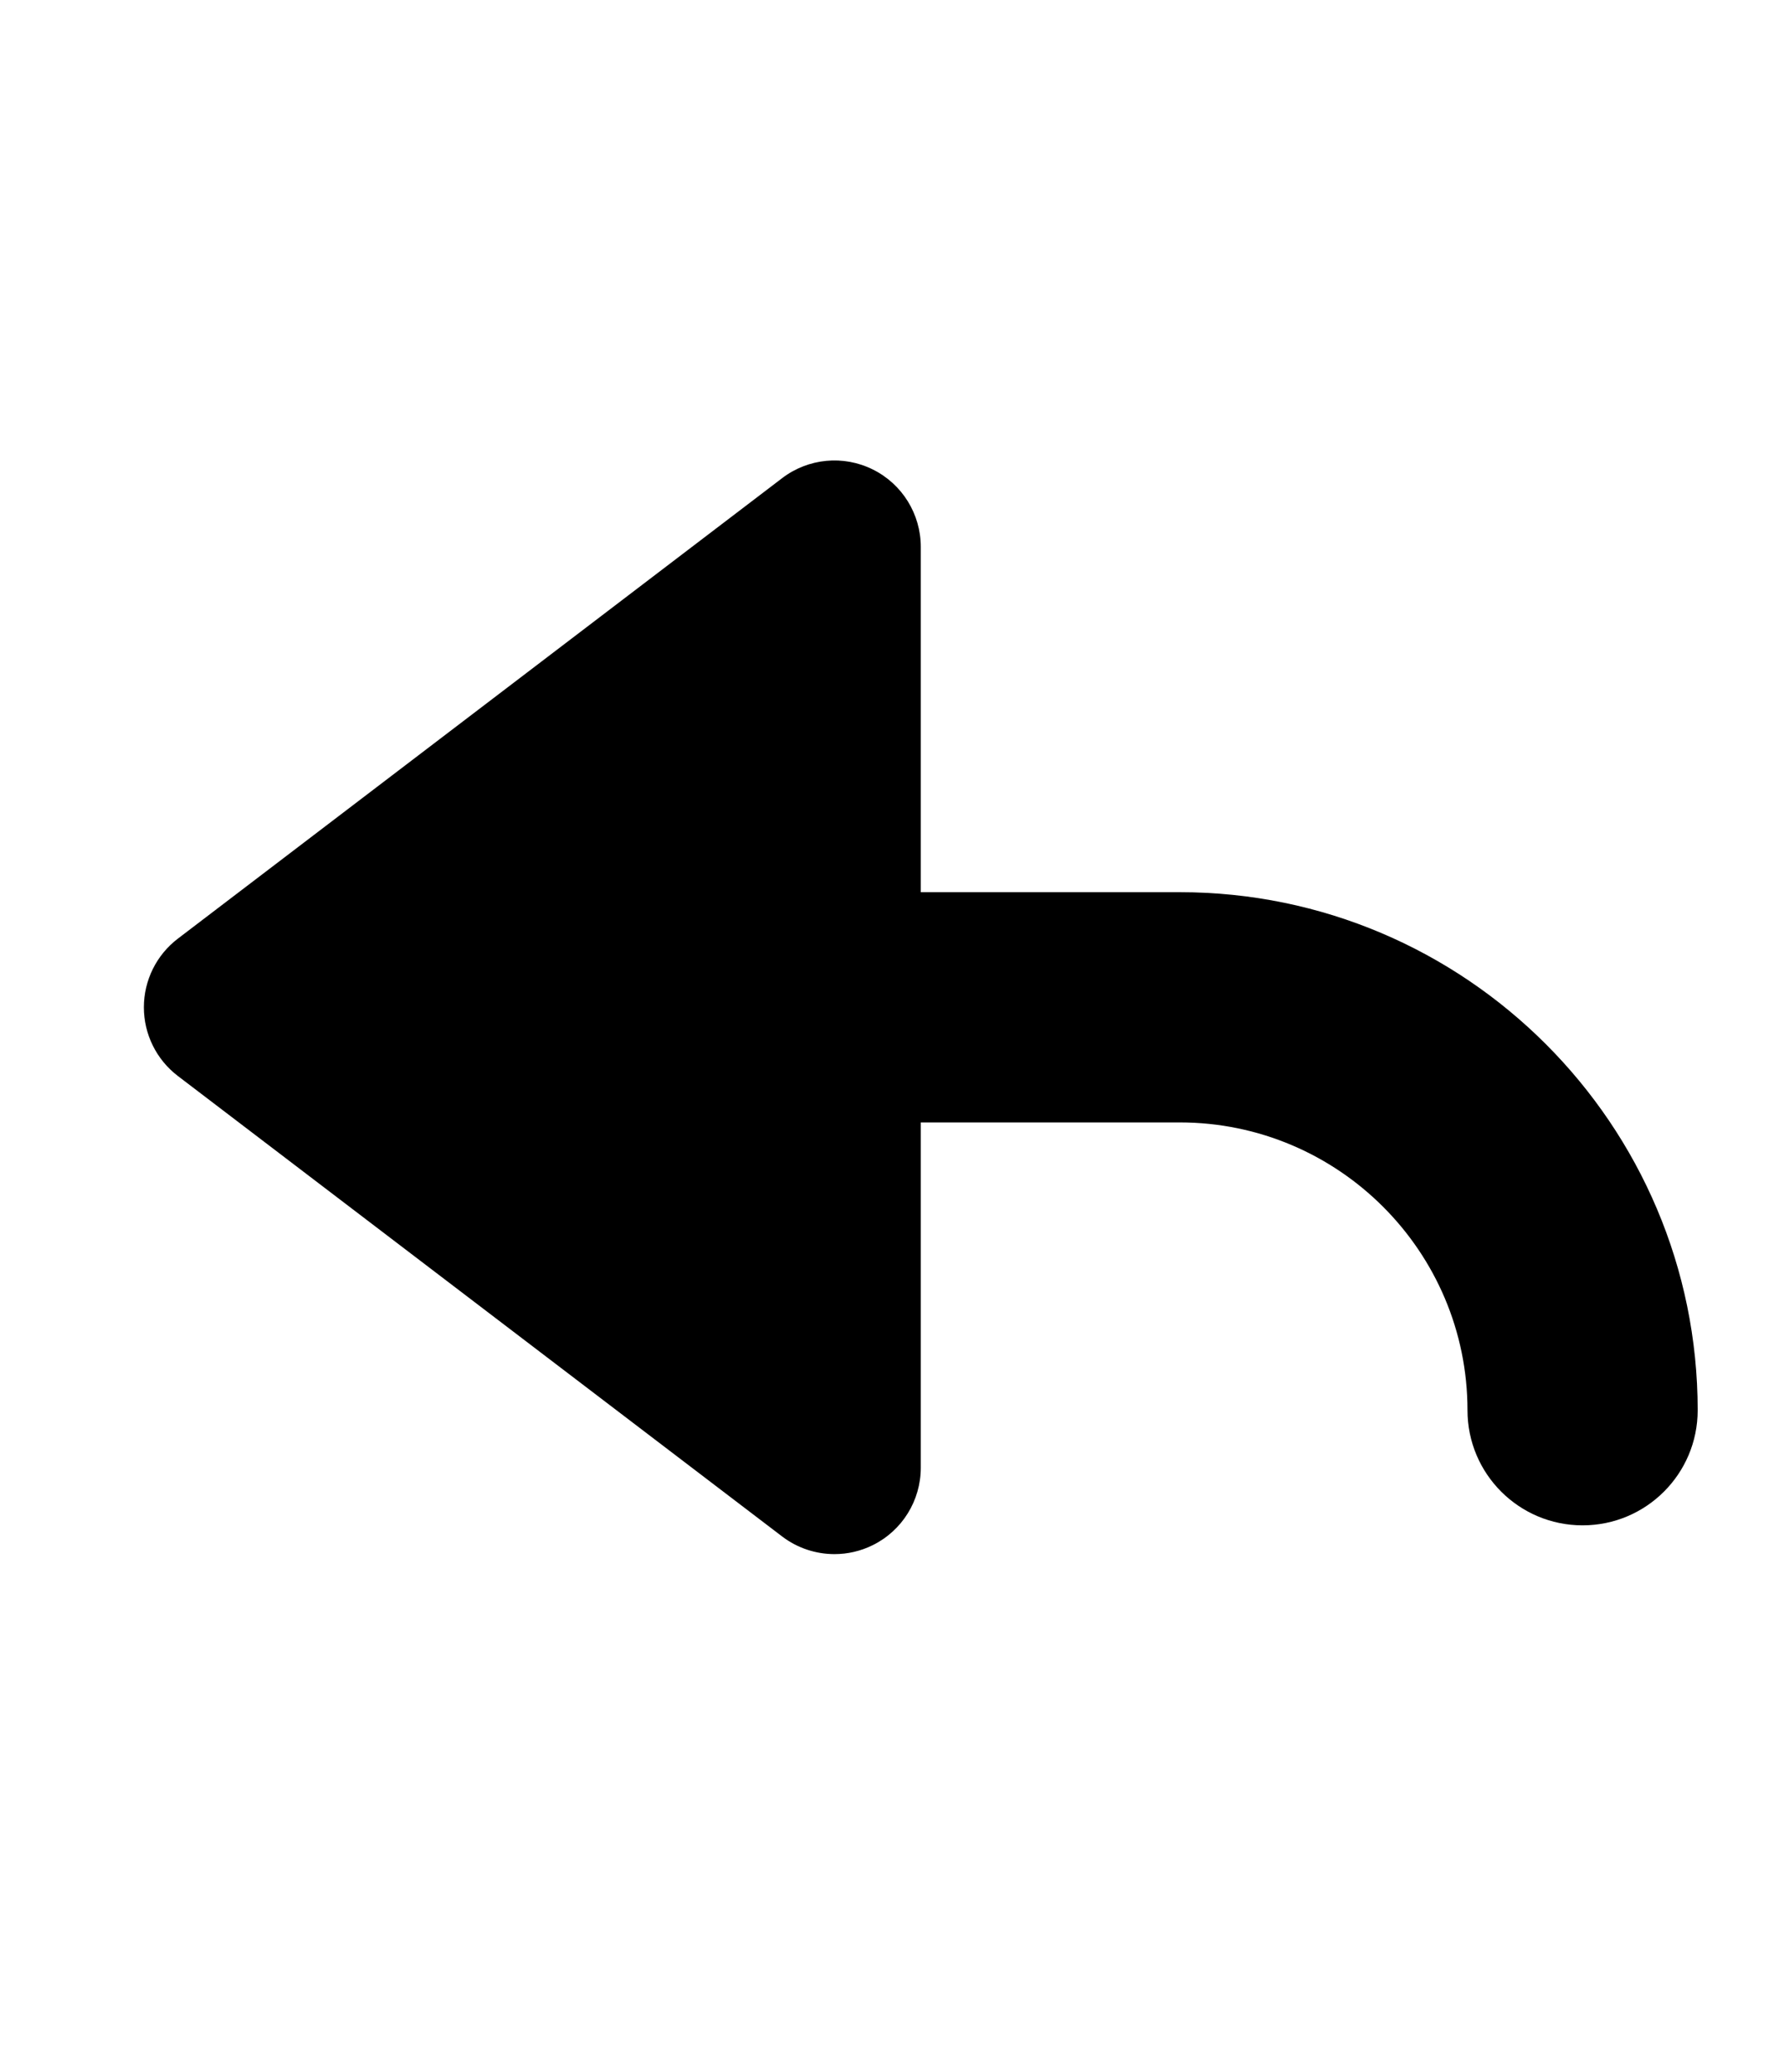 <svg viewBox="0 0 62 72"><path d="M41 31h-9V19c0-1.14-.647-2.183-1.668-2.688-1.022-.507-2.243-.39-3.15.302l-21 16C5.438 33.18 5 34.064 5 35s.437 1.82 1.182 2.387l21 16c.533.405 1.174.613 1.82.613.453 0 .908-.103 1.33-.312C31.354 53.183 32 52.14 32 51V39h9c5.514 0 10 4.486 10 10 0 2.21 1.79 4 4 4s4-1.79 4-4c0-9.925-8.075-18-18-18z"></path></svg>
